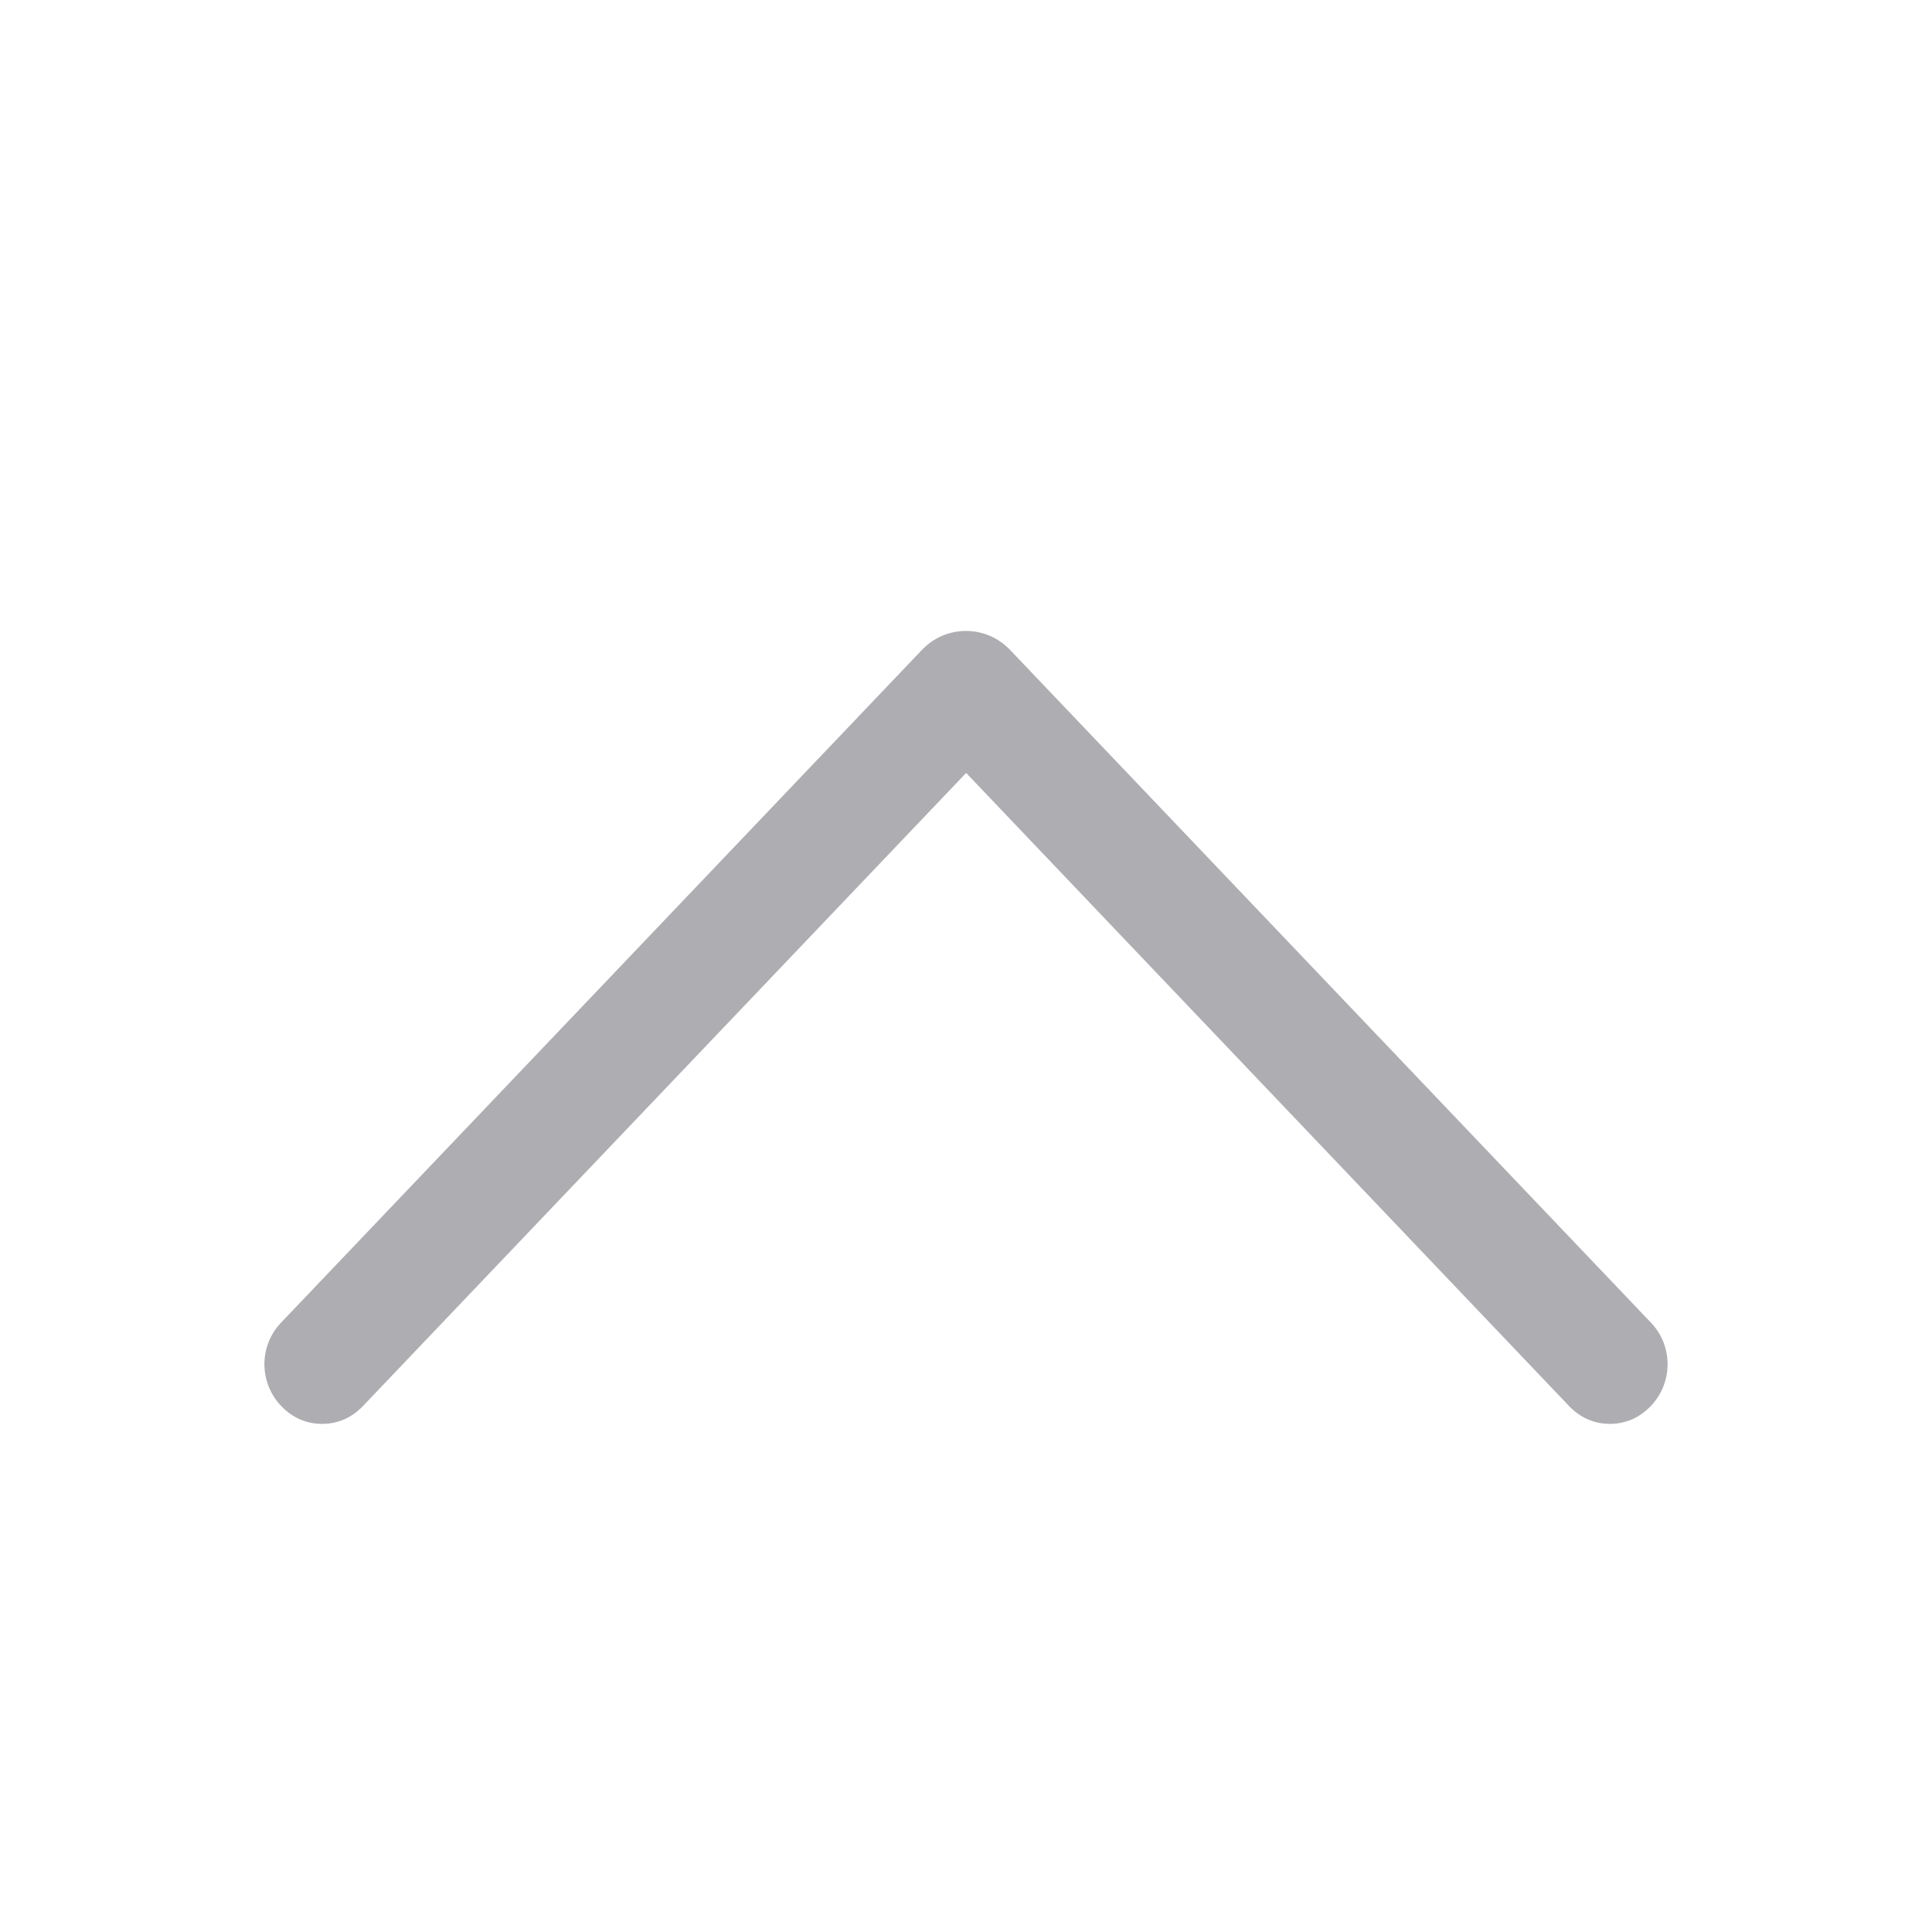 <svg viewBox="0 0 14 14" fill="none" xmlns="http://www.w3.org/2000/svg">
<path d="M6.683 4.707L2.037 9.584C1.959 9.665 1.916 9.773 1.916 9.886C1.916 9.998 1.959 10.106 2.037 10.188L2.042 10.193C2.08 10.232 2.125 10.264 2.175 10.286C2.225 10.307 2.279 10.318 2.334 10.318C2.389 10.318 2.443 10.307 2.493 10.286C2.543 10.264 2.588 10.232 2.626 10.193L7.001 5.601L11.374 10.193C11.412 10.232 11.457 10.264 11.507 10.286C11.557 10.307 11.611 10.318 11.666 10.318C11.72 10.318 11.775 10.307 11.825 10.286C11.875 10.264 11.92 10.232 11.958 10.193L11.963 10.188C12.041 10.106 12.084 9.998 12.084 9.886C12.084 9.773 12.041 9.665 11.963 9.584L7.317 4.707C7.276 4.665 7.227 4.63 7.172 4.607C7.118 4.584 7.059 4.572 7 4.572C6.941 4.572 6.882 4.584 6.828 4.607C6.773 4.63 6.724 4.665 6.683 4.707Z" fill="#AEAEB2"/>
</svg>
